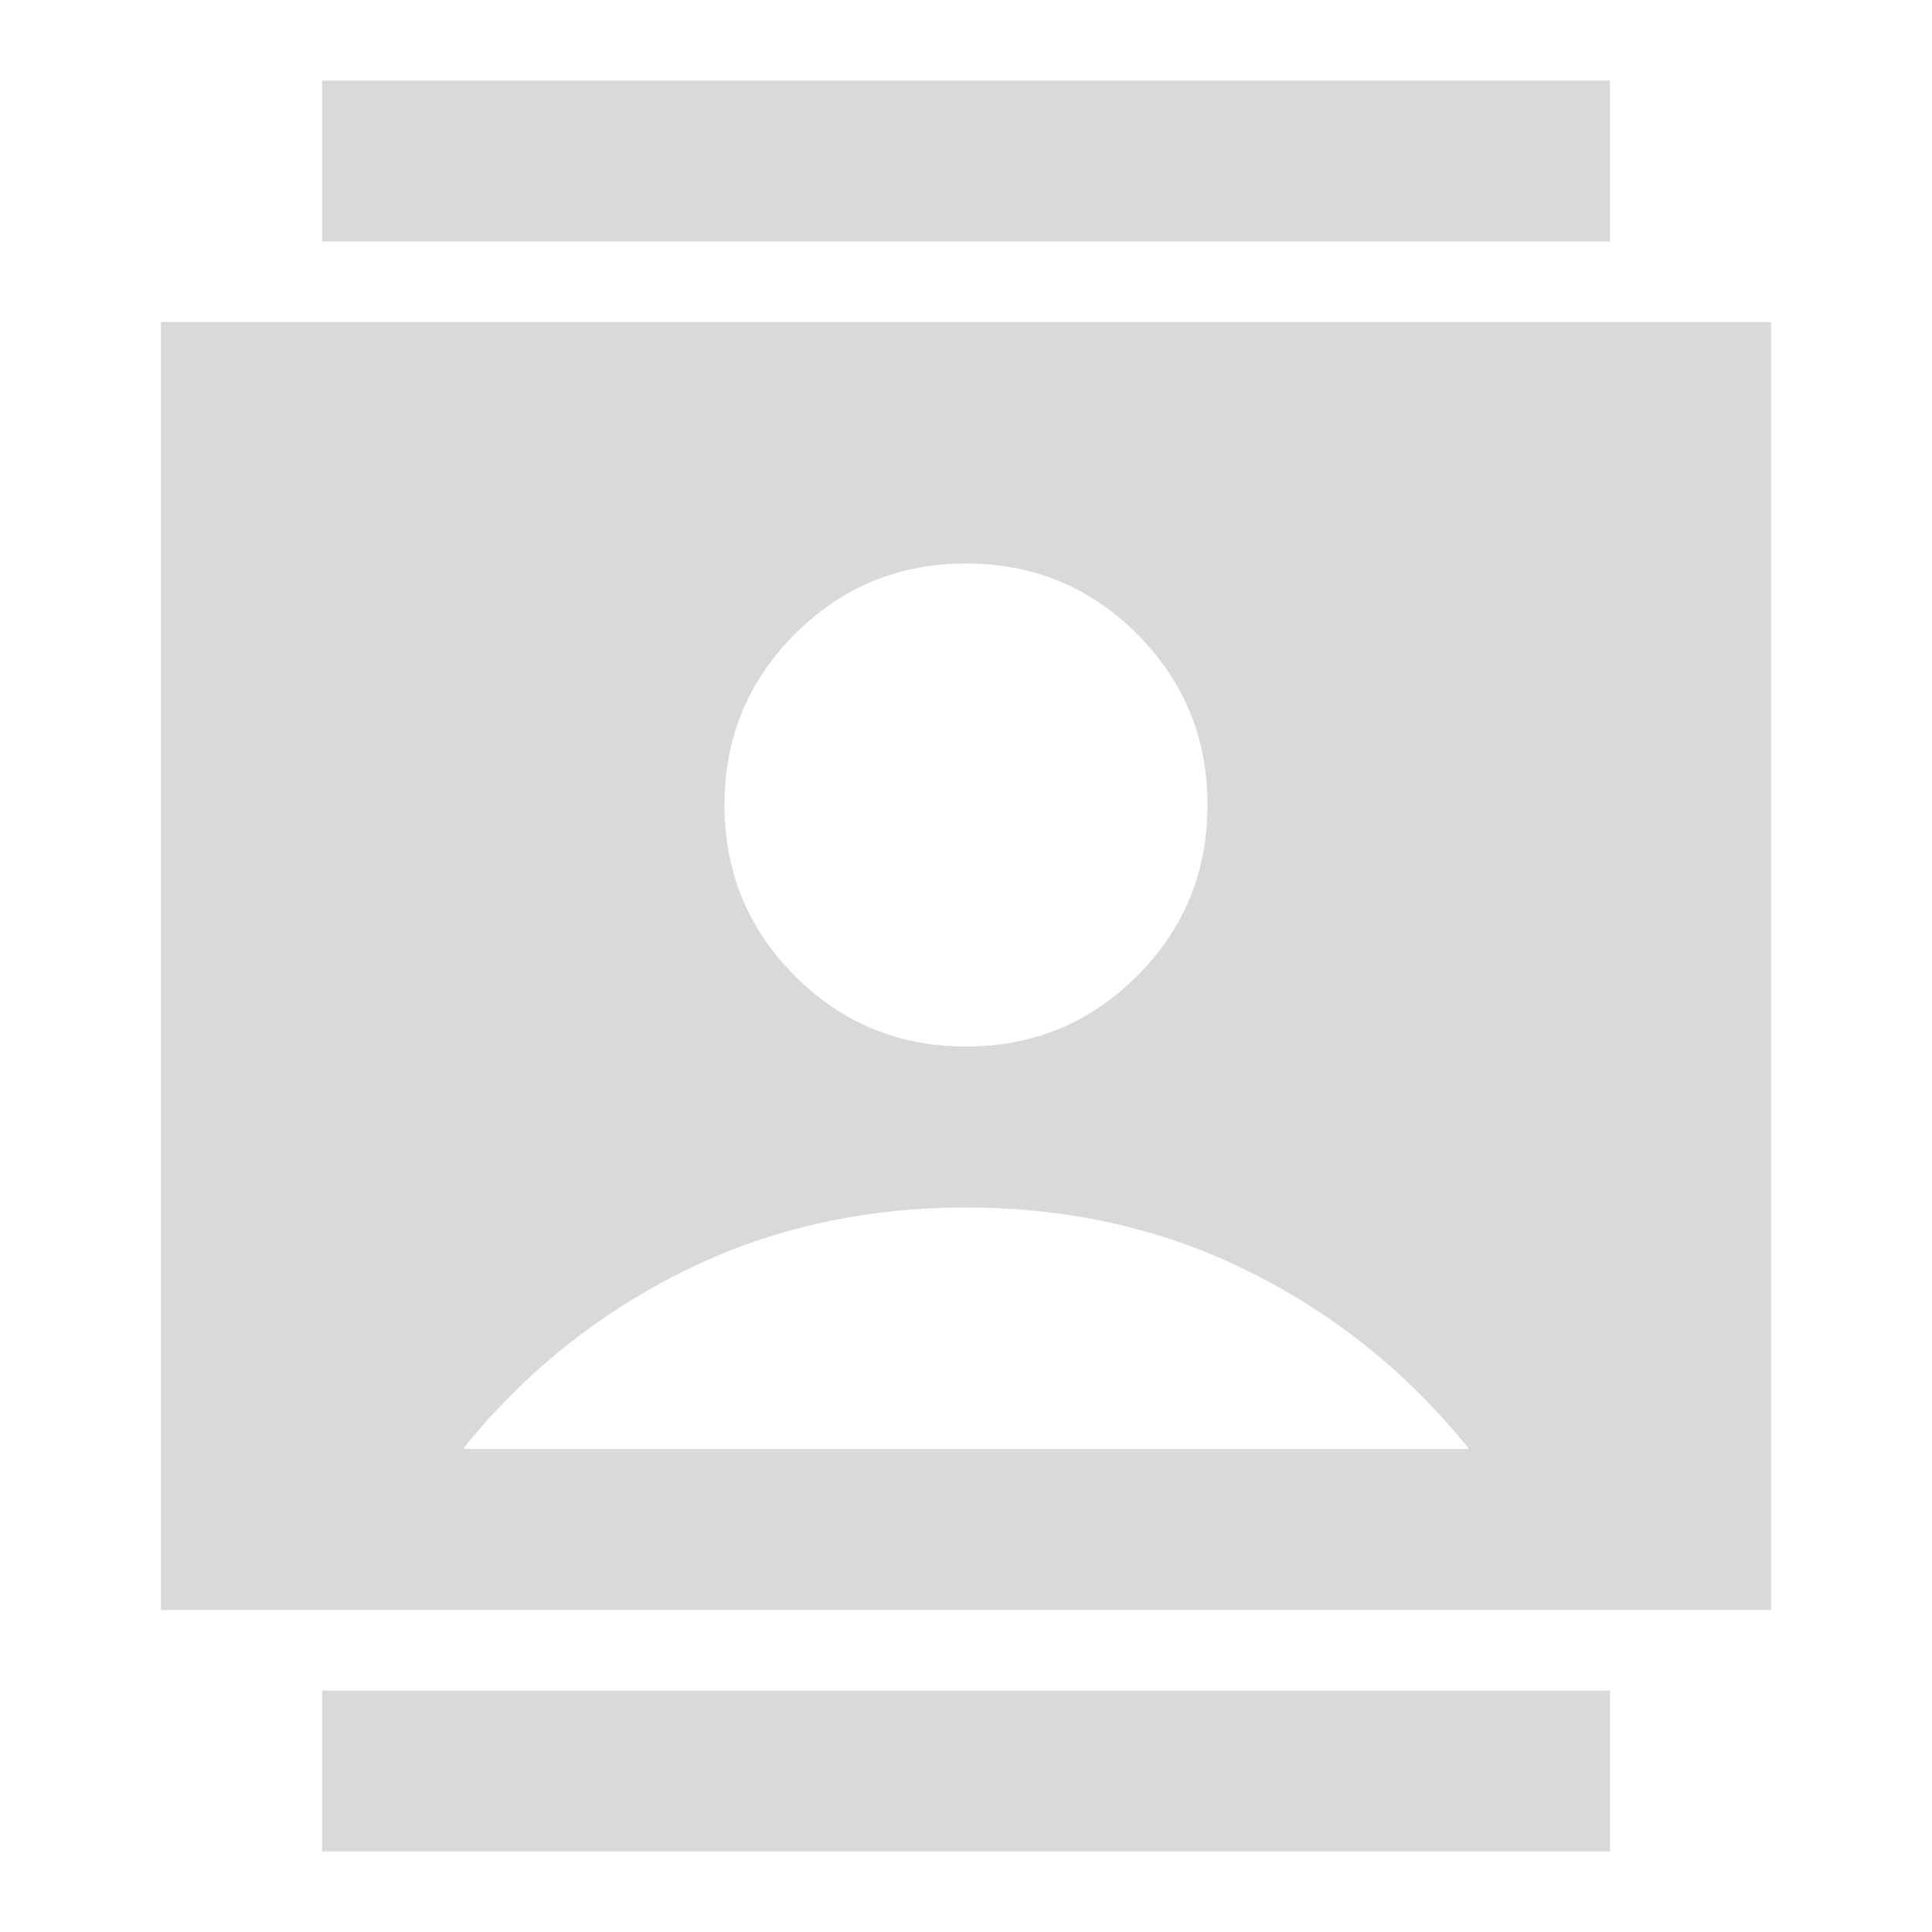 <svg width="30" height="30" viewBox="0 0 30 30" fill="none" xmlns="http://www.w3.org/2000/svg">
<path d="M5 28.75V26.25H25V28.75H5ZM5 3.75V1.25H25V3.75H5ZM15 16.25C16.042 16.25 16.927 15.885 17.656 15.156C18.385 14.427 18.75 13.542 18.75 12.5C18.75 11.458 18.385 10.573 17.656 9.844C16.927 9.115 16.042 8.75 15 8.75C13.958 8.75 13.073 9.115 12.344 9.844C11.615 10.573 11.25 11.458 11.25 12.5C11.25 13.542 11.615 14.427 12.344 15.156C13.073 15.885 13.958 16.25 15 16.25ZM2.5 25V5H27.5V25H2.5ZM7.188 22.5H22.812C21.875 21.333 20.74 20.417 19.406 19.75C18.073 19.083 16.604 18.75 15 18.75C13.396 18.75 11.927 19.083 10.594 19.75C9.26 20.417 8.125 21.333 7.188 22.5Z" fill="#D9D9D9"/>
</svg>
